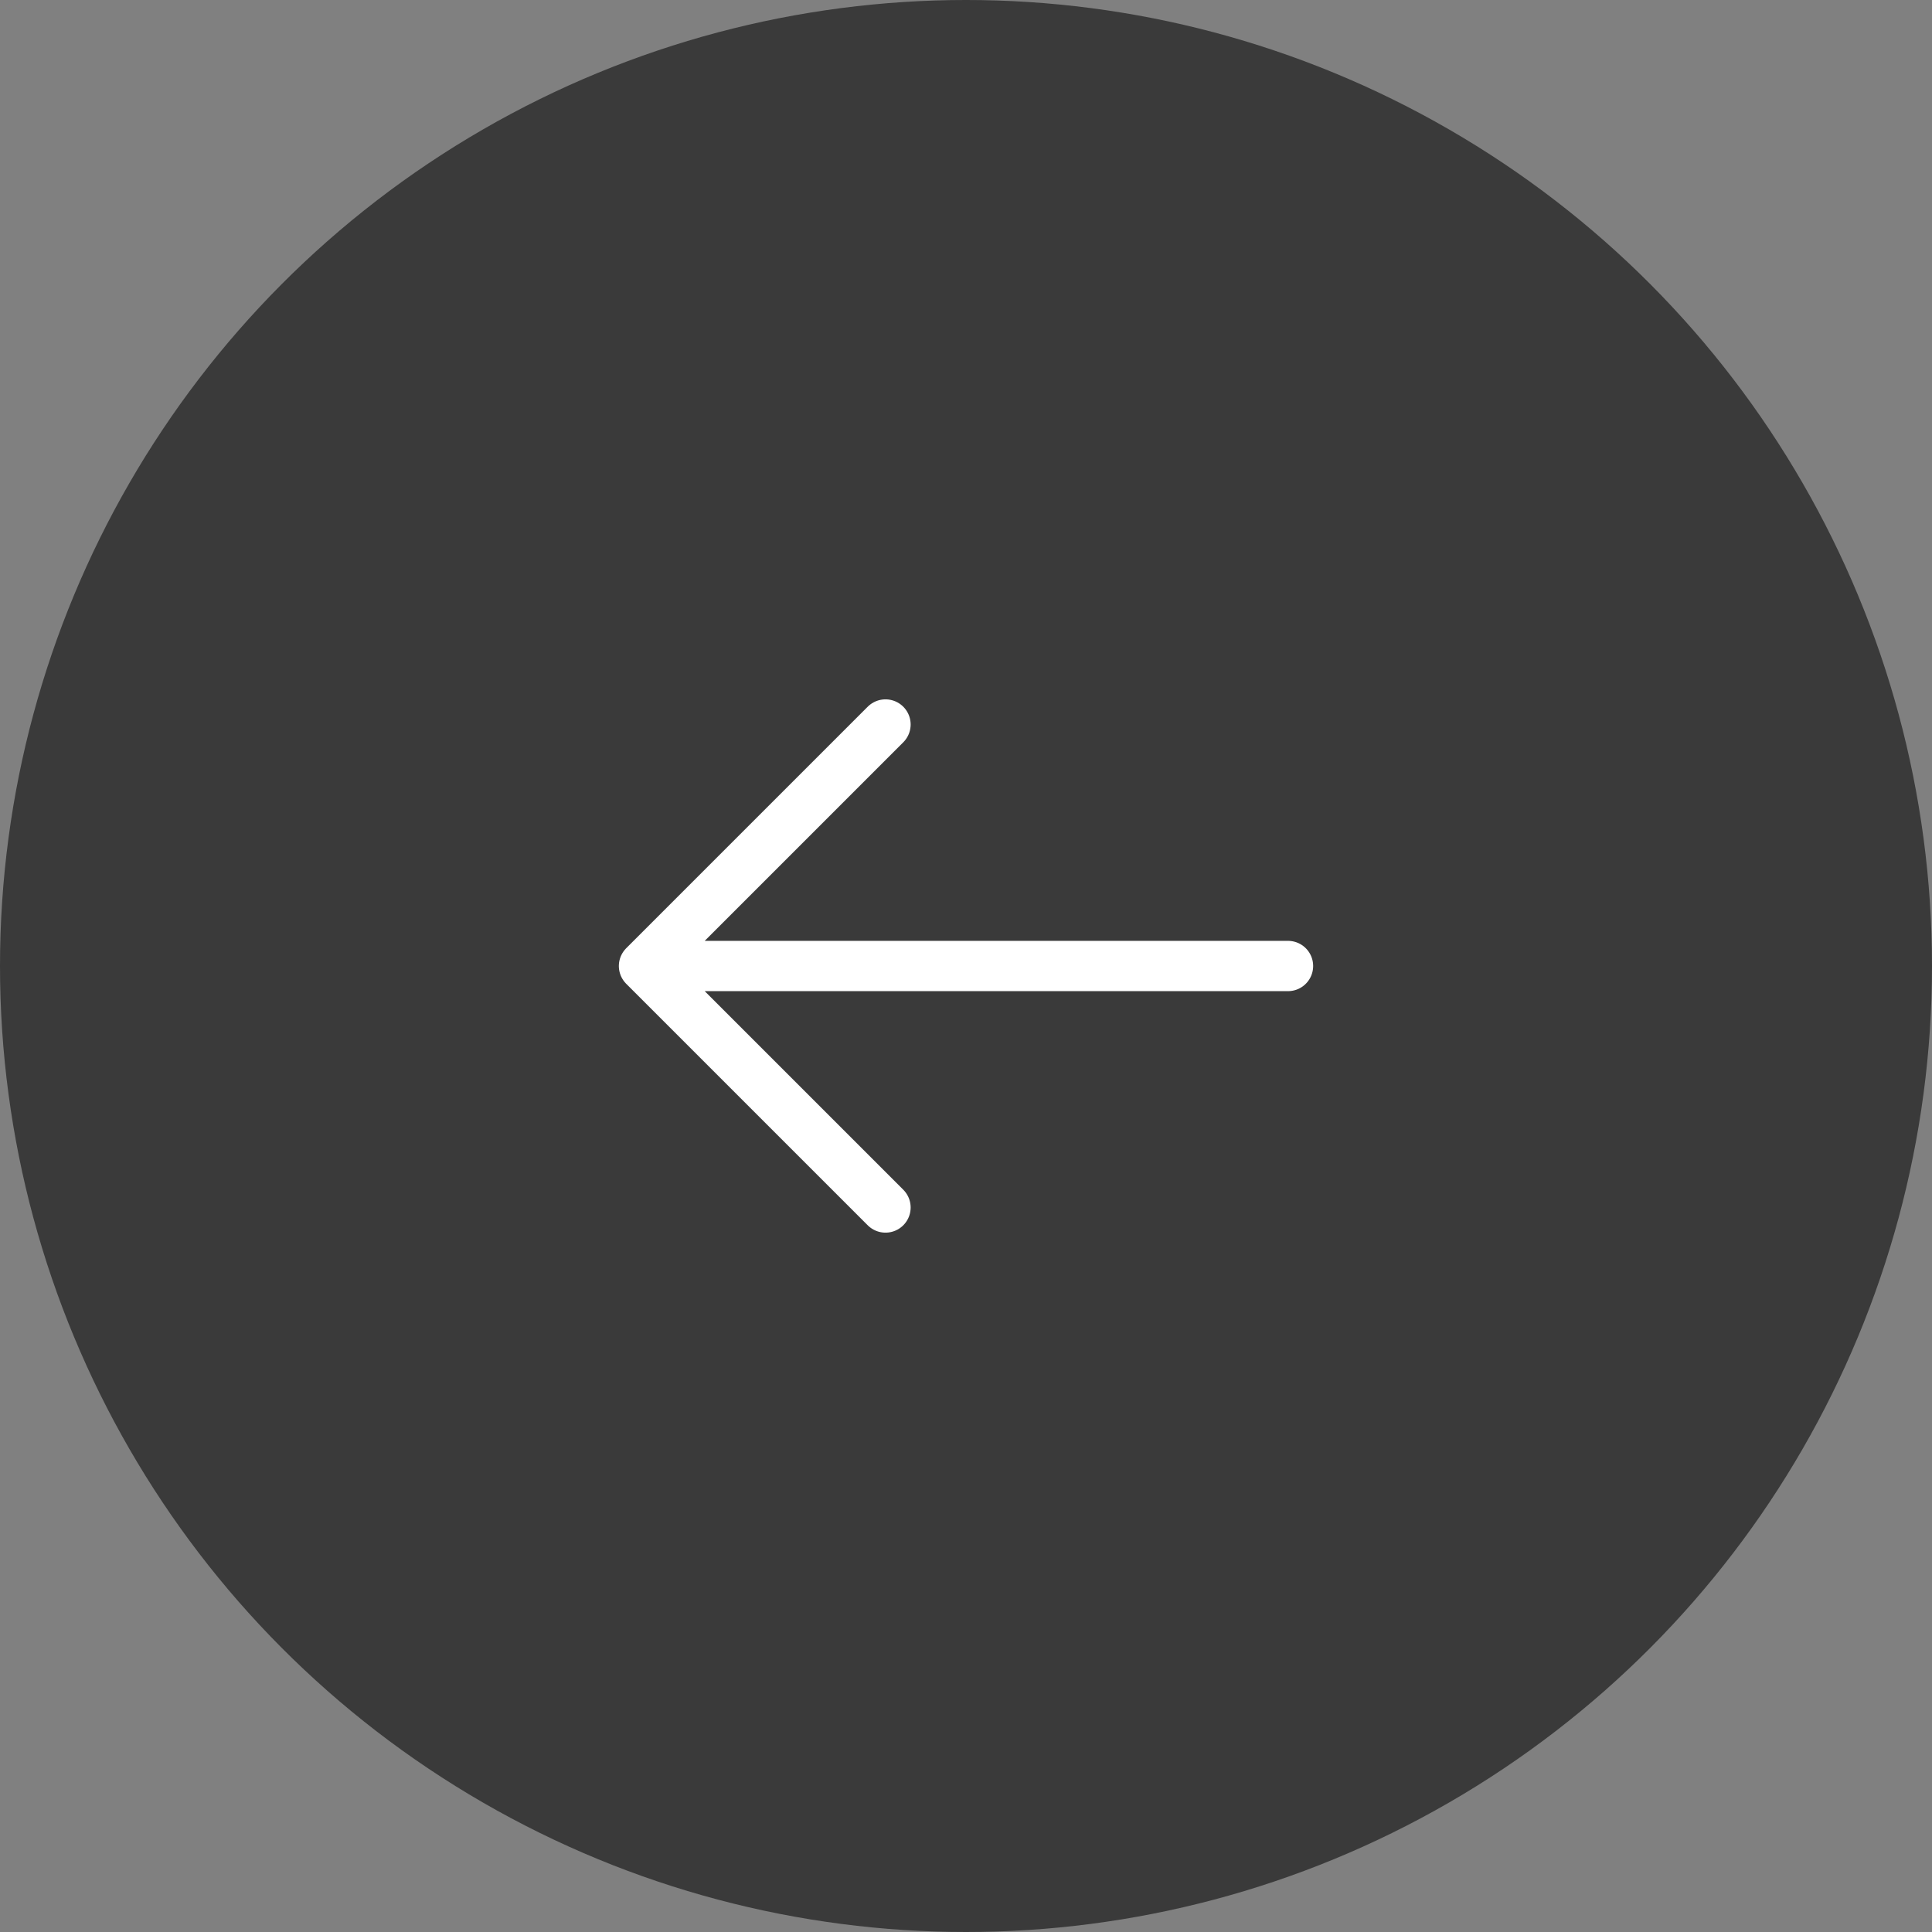 <svg width="60" height="60" viewBox="0 0 60 60" fill="none" xmlns="http://www.w3.org/2000/svg">
<rect x="0" y="0" width="60" height="60" fill="#808080" stroke="none"/>
<circle cx="30" cy="30" r="30" fill="#3A3A3A"/>
<path d="M40 30H20M20 30L27.5 22.5M20 30L27.5 37.5" stroke="white" stroke-width="1.562" stroke-linecap="round" stroke-linejoin="round"/>
</svg>

